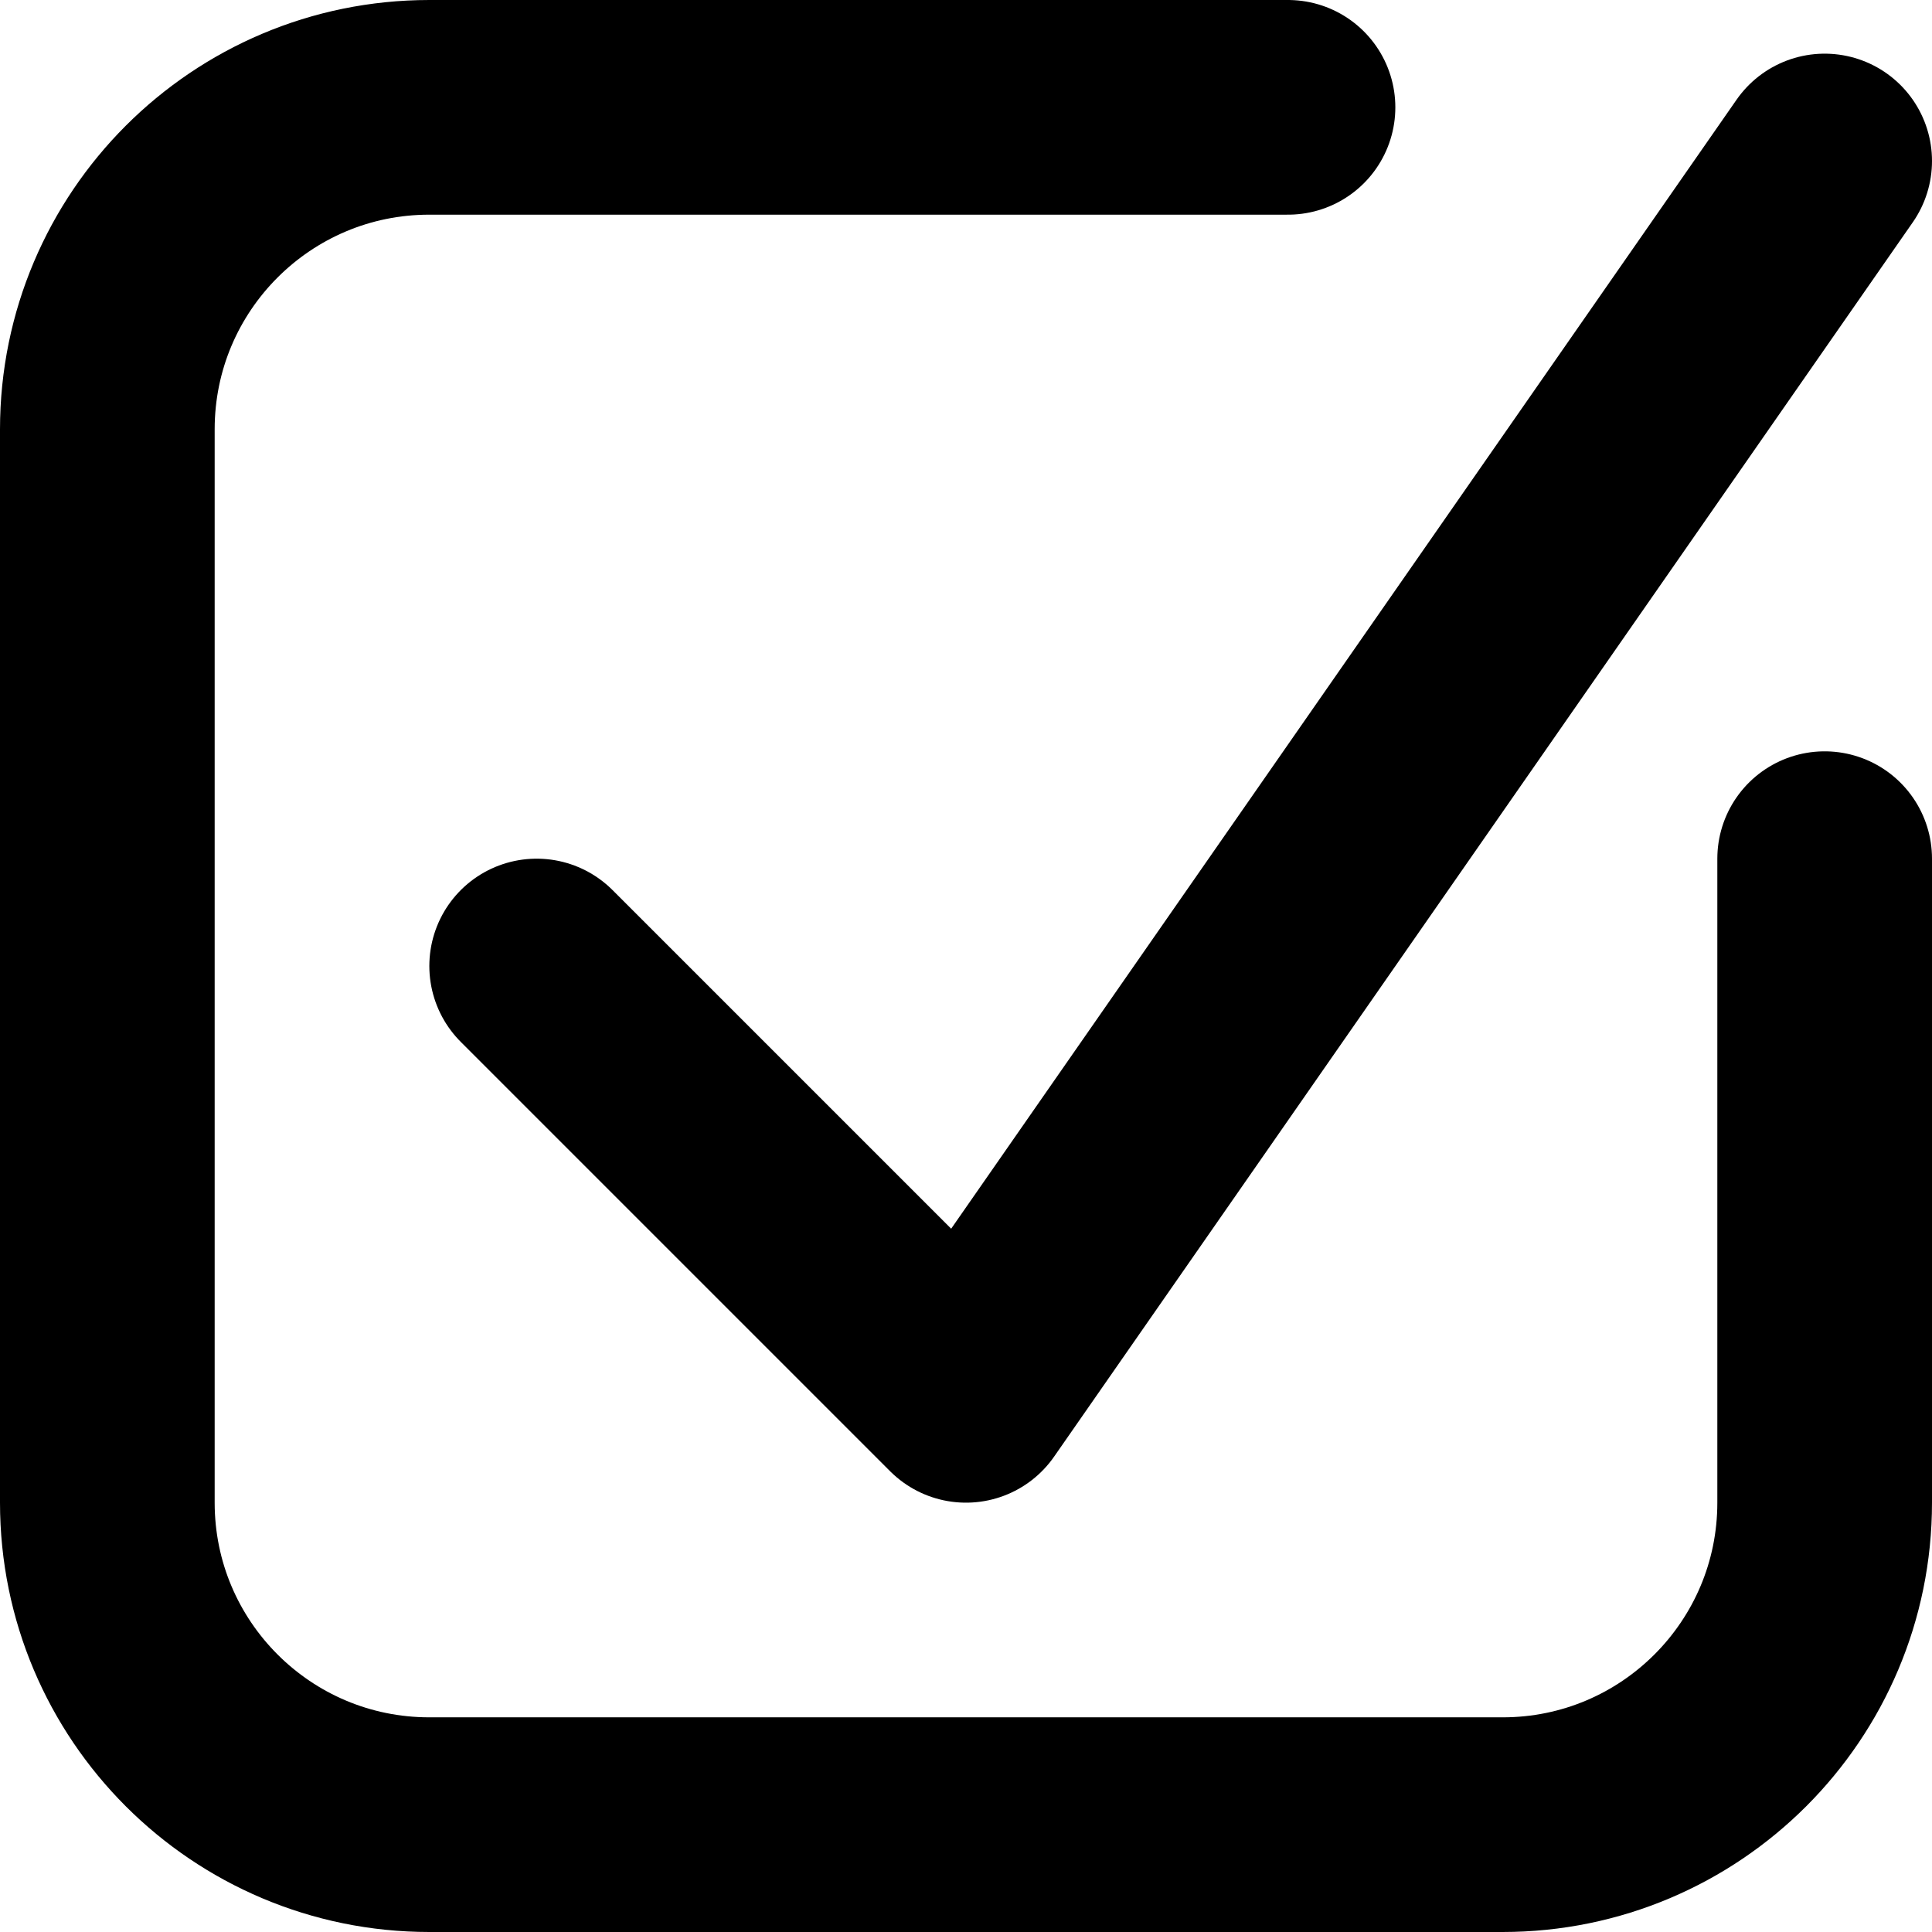 <svg width="18" height="18" viewBox="0 0 18 18" fill="none" xmlns="http://www.w3.org/2000/svg">
<path d="M17 8V14C17 15.657 15.657 17 14 17H4C2.343 17 1 15.657 1 14V4C1 2.343 2.343 1 4 1H12" stroke="black" stroke-width="2" stroke-linecap="round"/>
<path d="M5 9L9 13L17 1.5" stroke="black" stroke-width="2" stroke-linecap="round" stroke-linejoin="round"/>
</svg>
